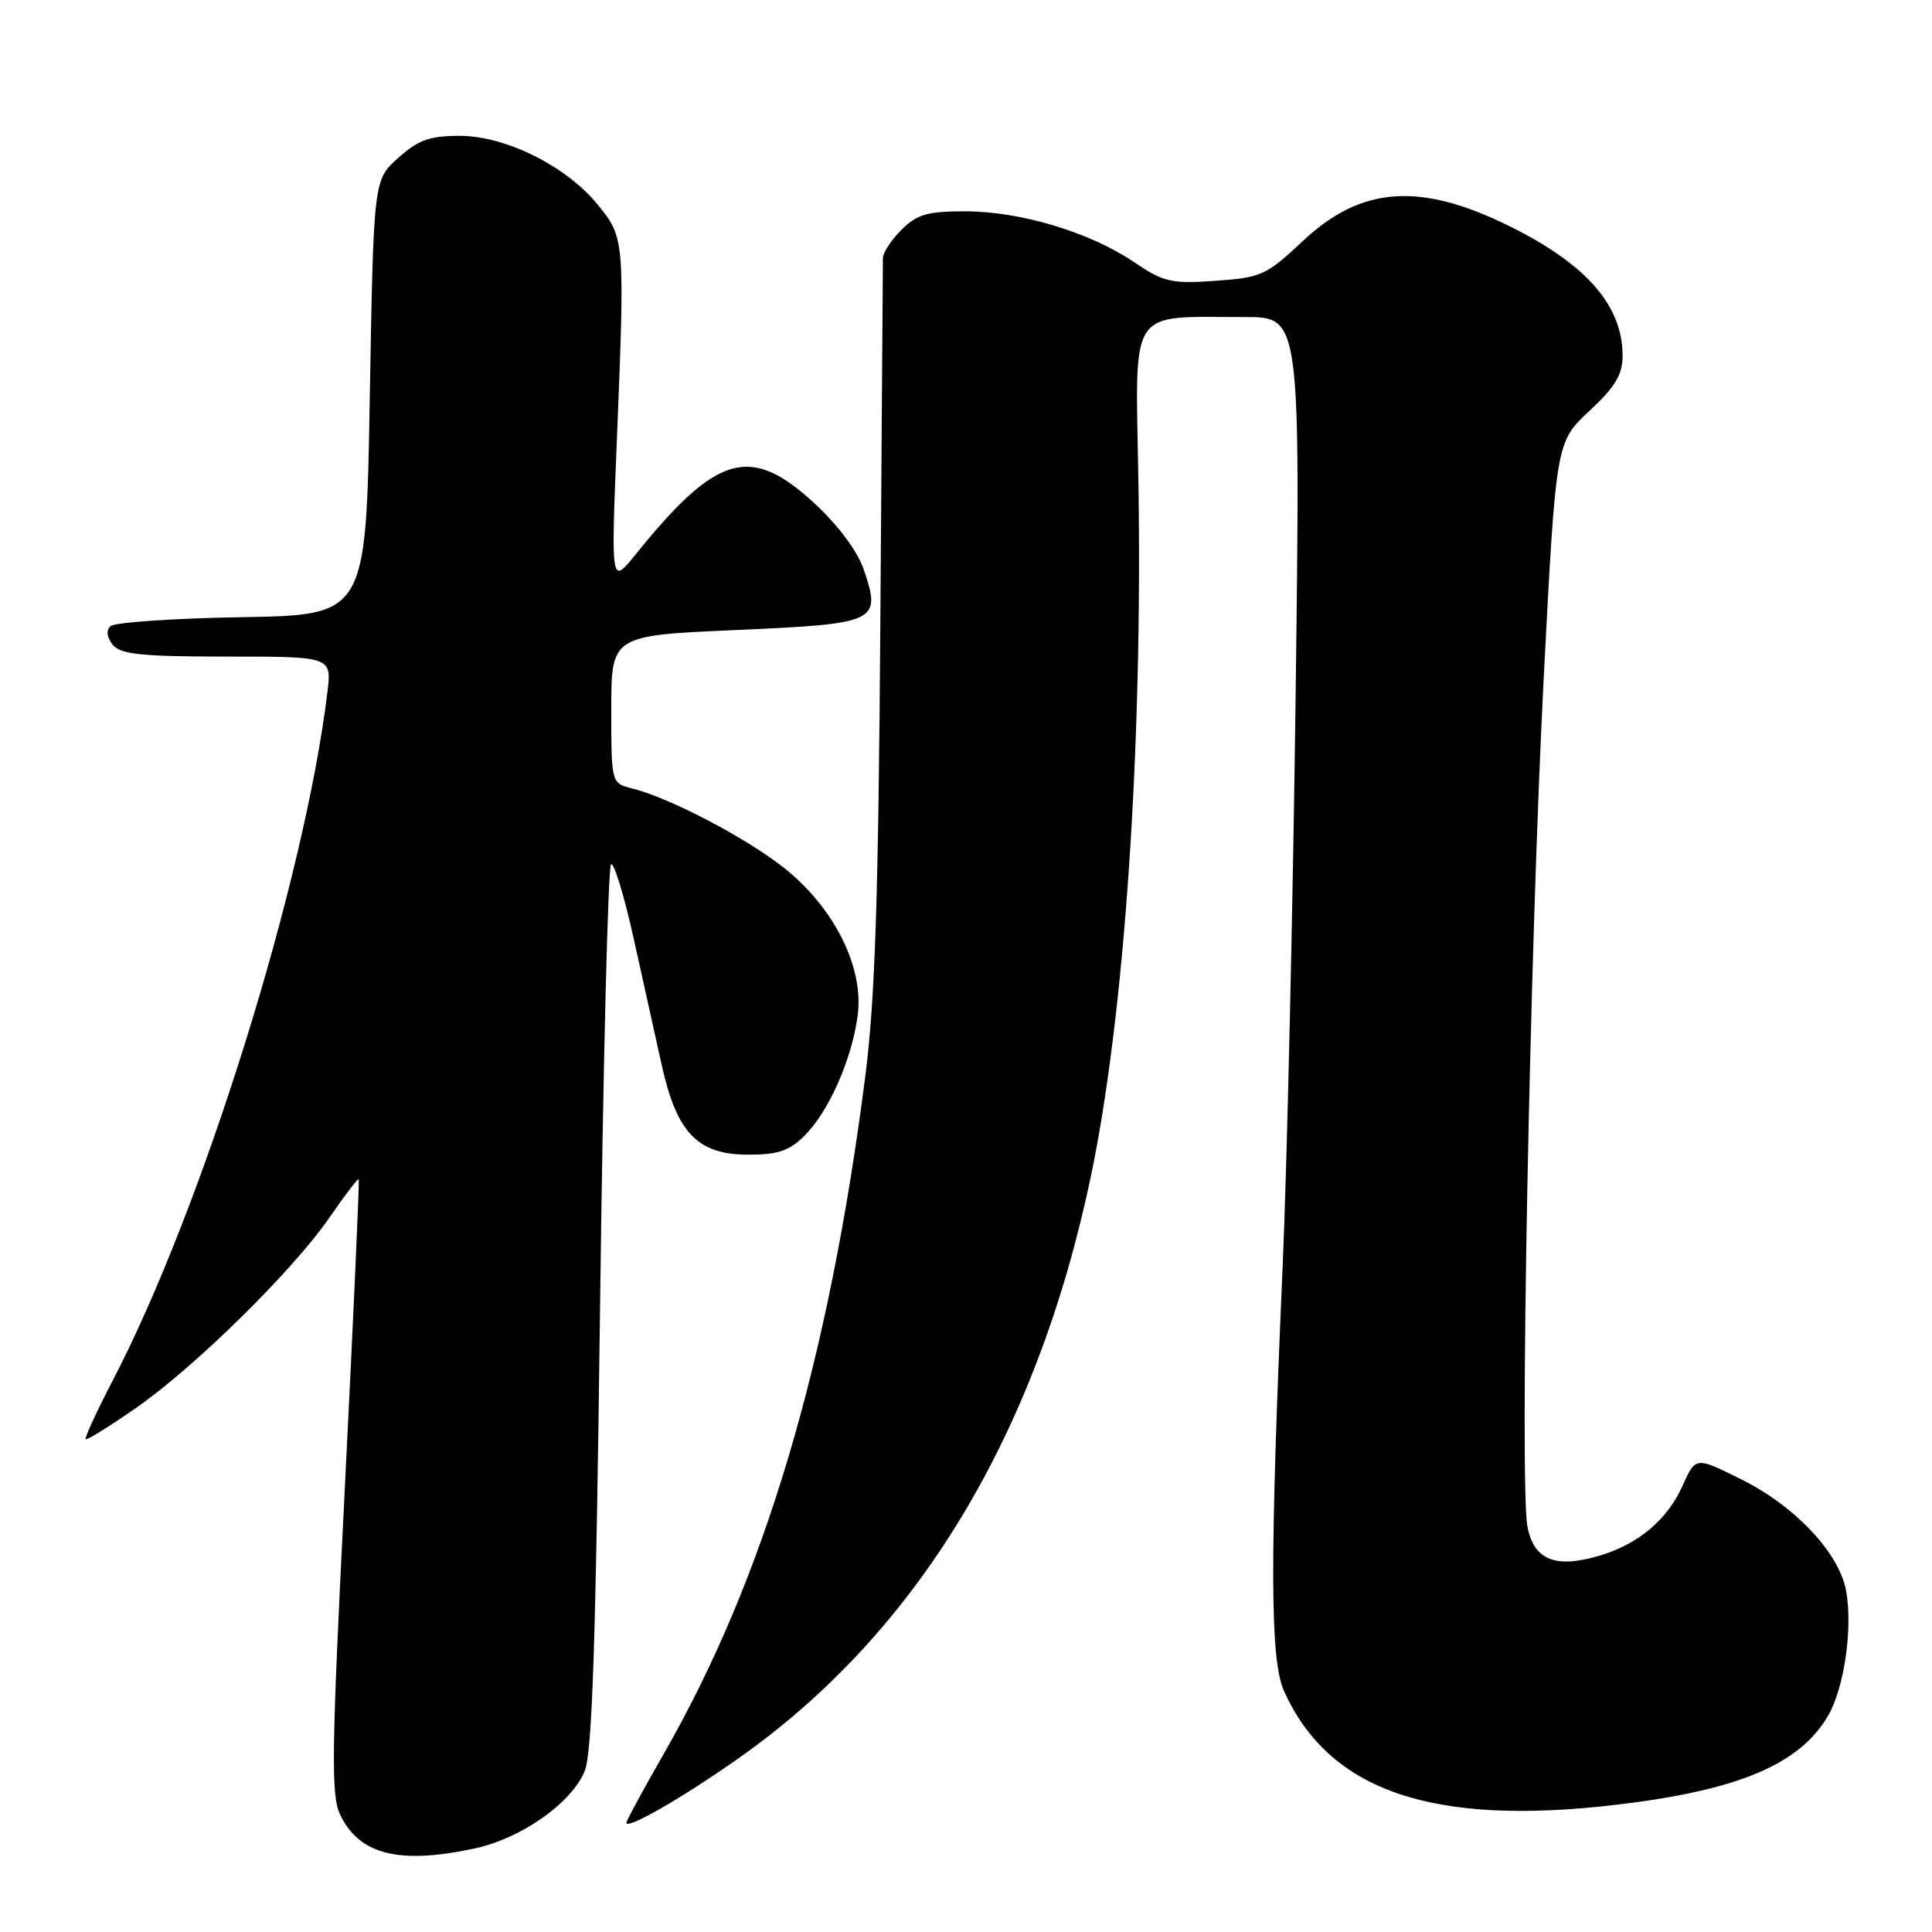 <?xml version="1.0" encoding="UTF-8" standalone="no"?>
<!DOCTYPE svg PUBLIC "-//W3C//DTD SVG 1.1//EN" "http://www.w3.org/Graphics/SVG/1.1/DTD/svg11.dtd" >
<svg xmlns="http://www.w3.org/2000/svg" xmlns:xlink="http://www.w3.org/1999/xlink" version="1.1" viewBox="0 0 256 256">
 <g >
 <path fill="currentColor"
d=" M 62.90 244.93 C 69.07 243.60 75.72 238.93 77.47 234.69 C 78.47 232.26 78.95 217.68 79.51 173.23 C 79.91 141.19 80.57 114.77 80.97 114.52 C 81.36 114.28 82.70 118.67 83.95 124.29 C 85.19 129.90 86.88 137.52 87.70 141.21 C 89.70 150.16 92.46 153.00 99.18 153.00 C 103.09 153.00 104.60 152.49 106.61 150.48 C 109.82 147.27 112.84 140.46 113.64 134.62 C 114.52 128.21 110.56 120.28 103.84 114.96 C 98.77 110.96 88.70 105.70 83.75 104.47 C 81.00 103.78 81.00 103.78 81.00 94.00 C 81.00 84.21 81.00 84.21 97.53 83.48 C 116.29 82.66 116.80 82.42 114.46 75.49 C 113.63 73.05 111.11 69.65 107.98 66.75 C 99.45 58.84 95.01 60.10 84.19 73.50 C 80.96 77.50 80.96 77.50 81.73 58.50 C 82.81 31.88 82.78 31.53 79.26 27.19 C 75.10 22.04 67.03 18.00 60.90 18.00 C 56.93 18.00 55.43 18.54 52.77 20.92 C 49.50 23.83 49.50 23.83 49.00 52.67 C 48.50 81.50 48.50 81.50 32.02 81.78 C 22.96 81.93 15.13 82.47 14.62 82.98 C 14.04 83.56 14.17 84.50 14.96 85.46 C 16.01 86.71 18.84 87.00 30.10 87.00 C 43.96 87.00 43.96 87.00 43.38 91.75 C 40.32 116.89 26.87 160.00 14.93 182.94 C 12.80 187.04 11.19 190.52 11.36 190.69 C 11.52 190.86 14.52 189.00 18.01 186.57 C 25.86 181.11 38.85 168.32 43.70 161.27 C 45.70 158.37 47.42 156.11 47.53 156.25 C 47.65 156.39 46.82 174.73 45.70 197.00 C 43.92 232.32 43.84 237.89 45.08 240.47 C 47.61 245.76 52.89 247.08 62.90 244.93 Z  M 97.95 232.92 C 121.53 216.29 137.33 190.18 144.52 156.00 C 149.00 134.69 151.43 99.16 150.84 63.56 C 150.45 40.35 149.35 42.03 164.91 42.01 C 172.32 42.00 172.32 42.00 171.67 92.75 C 171.31 120.66 170.54 154.30 169.97 167.50 C 168.24 207.09 168.28 219.94 170.14 224.07 C 176.11 237.33 189.80 242.02 214.17 239.14 C 230.29 237.24 238.46 233.81 242.23 227.34 C 244.38 223.66 245.53 215.65 244.61 210.75 C 243.68 205.77 237.88 199.59 230.82 196.07 C 224.68 193.00 224.68 193.00 222.97 196.83 C 220.93 201.37 217.14 204.58 211.96 206.13 C 206.12 207.88 203.22 206.71 202.39 202.26 C 201.34 196.65 202.70 125.78 204.54 90.04 C 206.17 58.59 206.17 58.59 210.58 54.47 C 214.04 51.25 215.00 49.66 215.00 47.13 C 215.00 40.54 210.29 35.10 200.24 30.08 C 188.23 24.09 180.41 24.62 172.62 31.95 C 167.79 36.48 167.13 36.78 161.05 37.21 C 155.16 37.62 154.20 37.39 150.20 34.69 C 144.36 30.75 135.18 28.00 127.87 28.00 C 122.87 28.00 121.51 28.40 119.45 30.45 C 118.10 31.80 116.99 33.49 116.99 34.20 C 116.98 34.92 116.83 56.65 116.65 82.50 C 116.40 118.89 115.95 132.44 114.67 142.50 C 109.81 180.52 101.33 209.05 87.98 232.34 C 85.24 237.12 83.00 241.25 83.00 241.53 C 83.00 242.49 90.51 238.17 97.95 232.92 Z "/>
</g>
</svg>